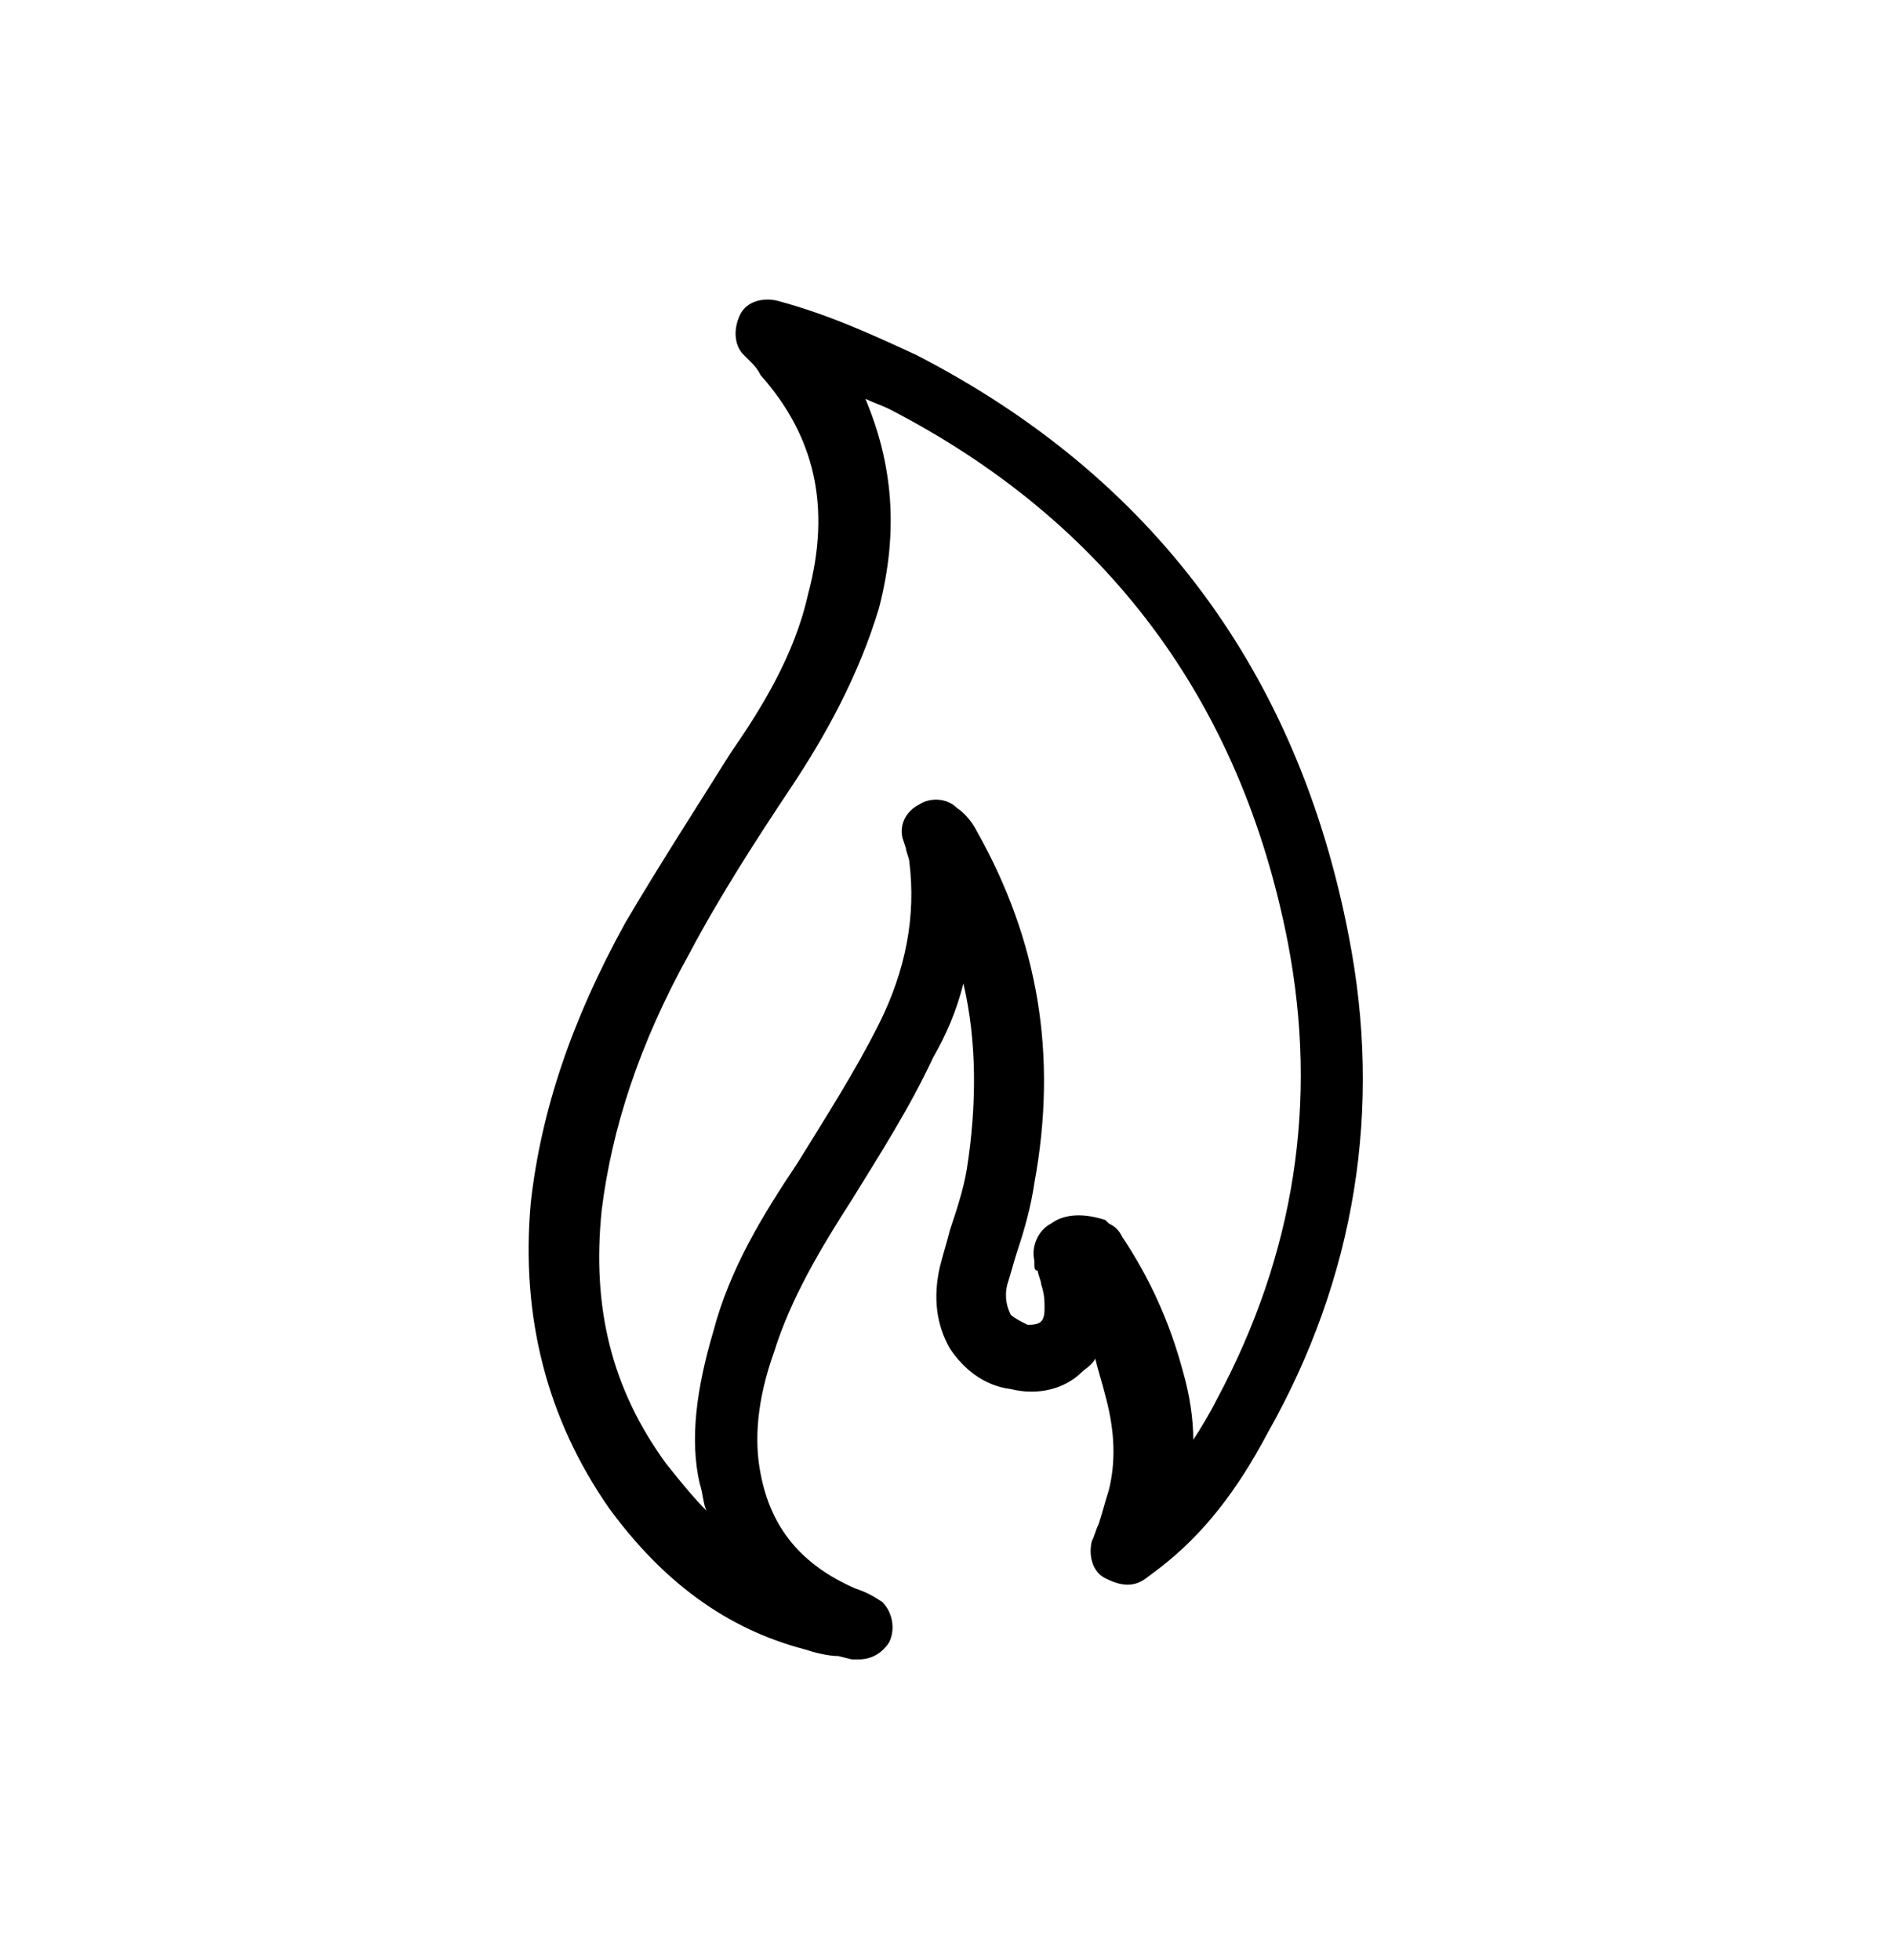 <?xml version="1.0" encoding="utf-8"?>
<!-- Generator: Adobe Illustrator 21.1.0, SVG Export Plug-In . SVG Version: 6.00 Build 0)  -->
<svg version="1.1" id="Calque_1" xmlns="http://www.w3.org/2000/svg" xmlns:xlink="http://www.w3.org/1999/xlink" x="0px" y="0px"
	 viewBox="0 0 56 58" style="enable-background:new 0 0 56 58;" xml:space="preserve">
<style type="text/css">
	.st0{stroke:#000000;stroke-width:0.25;stroke-miterlimit:10;}
</style>
<path d="M39.9,27.7c-1.5-7.8-5.8-13.6-12.8-17.2c-1.3-0.6-2.6-1.2-4.1-1.6c-0.4-0.1-0.9,0-1.1,0.4c-0.2,0.4-0.2,0.9,0.1,1.2l0.2,0.2
	c0.1,0.1,0.2,0.2,0.3,0.4c1.6,1.8,2.1,3.9,1.4,6.5c-0.4,1.8-1.4,3.4-2.3,4.7c-1,1.6-2.1,3.3-3.1,5c-1.6,2.9-2.5,5.6-2.8,8.3
	C15.4,39,16.2,42,18,44.6c1.6,2.2,3.5,3.6,5.8,4.2c0.3,0.1,0.7,0.2,1,0.2l0.4,0.1c0.1,0,0.1,0,0.2,0c0.4,0,0.7-0.2,0.9-0.5
	c0.2-0.4,0.1-0.9-0.2-1.2c-0.3-0.2-0.5-0.3-0.8-0.4c-1.6-0.7-2.5-1.8-2.8-3.4c-0.2-1-0.1-2.2,0.4-3.6c0.5-1.6,1.4-3.1,2.3-4.5
	c0.8-1.3,1.7-2.7,2.4-4.2c0.4-0.7,0.7-1.4,0.9-2.2c0.4,1.7,0.4,3.6,0.1,5.5c-0.1,0.6-0.3,1.2-0.5,1.8c-0.1,0.4-0.2,0.7-0.3,1.1
	c-0.2,0.9-0.1,1.7,0.3,2.4c0.4,0.6,1,1.1,1.8,1.2c0.8,0.2,1.6,0,2.1-0.5c0.1-0.1,0.3-0.2,0.4-0.4c0.1,0.4,0.2,0.7,0.3,1.1
	c0.3,1.1,0.3,2,0.1,2.8c-0.1,0.3-0.2,0.7-0.3,1c-0.1,0.2-0.1,0.3-0.2,0.5c-0.1,0.4,0,0.9,0.4,1.1s0.8,0.3,1.2,0l0.4-0.3
	c1.3-1,2.3-2.3,3.2-4C40.1,37.8,40.9,32.8,39.9,27.7z M31.1,36.2c-0.4,0.2-0.6,0.7-0.5,1.1l0,0.1c0,0.1,0,0.2,0.1,0.2
	c0,0.1,0.1,0.3,0.1,0.4c0.1,0.3,0.1,0.5,0.1,0.7c0,0.1,0,0.3-0.1,0.4c-0.1,0.1-0.3,0.1-0.4,0.1c-0.2-0.1-0.4-0.2-0.5-0.3
	c-0.1-0.2-0.2-0.5-0.1-0.9c0.1-0.3,0.2-0.7,0.3-1c0.2-0.6,0.4-1.3,0.5-2c0.7-3.8,0.1-7.2-1.7-10.4c-0.1-0.2-0.3-0.5-0.6-0.7
	c-0.3-0.3-0.8-0.3-1.1-0.1c-0.4,0.2-0.6,0.6-0.5,1l0.1,0.3c0,0.1,0.1,0.3,0.1,0.4c0.2,1.6-0.1,3.2-0.9,4.8c-0.7,1.4-1.6,2.8-2.4,4.1
	c-1,1.5-2,3.1-2.5,5c-0.5,1.7-0.7,3.2-0.4,4.5c0.1,0.3,0.1,0.6,0.2,0.8c-0.4-0.4-0.8-0.9-1.2-1.4c-1.6-2.2-2.2-4.6-1.9-7.5
	c0.3-2.4,1.1-4.9,2.6-7.6c0.9-1.7,2-3.4,3-4.9c1-1.5,2-3.3,2.6-5.3c0.6-2.3,0.4-4.3-0.4-6.2c0.2,0.1,0.5,0.2,0.7,0.3
	c6.4,3.3,10.4,8.6,11.8,15.8c0.9,4.7,0.2,9.2-2.1,13.5c-0.2,0.4-0.5,0.9-0.7,1.2c0-0.6-0.1-1.3-0.3-2c-0.4-1.5-1-2.8-1.8-4
	c-0.1-0.2-0.2-0.3-0.4-0.4l-0.1-0.1C32.1,35.9,31.5,35.9,31.1,36.2z"/>
</svg>
